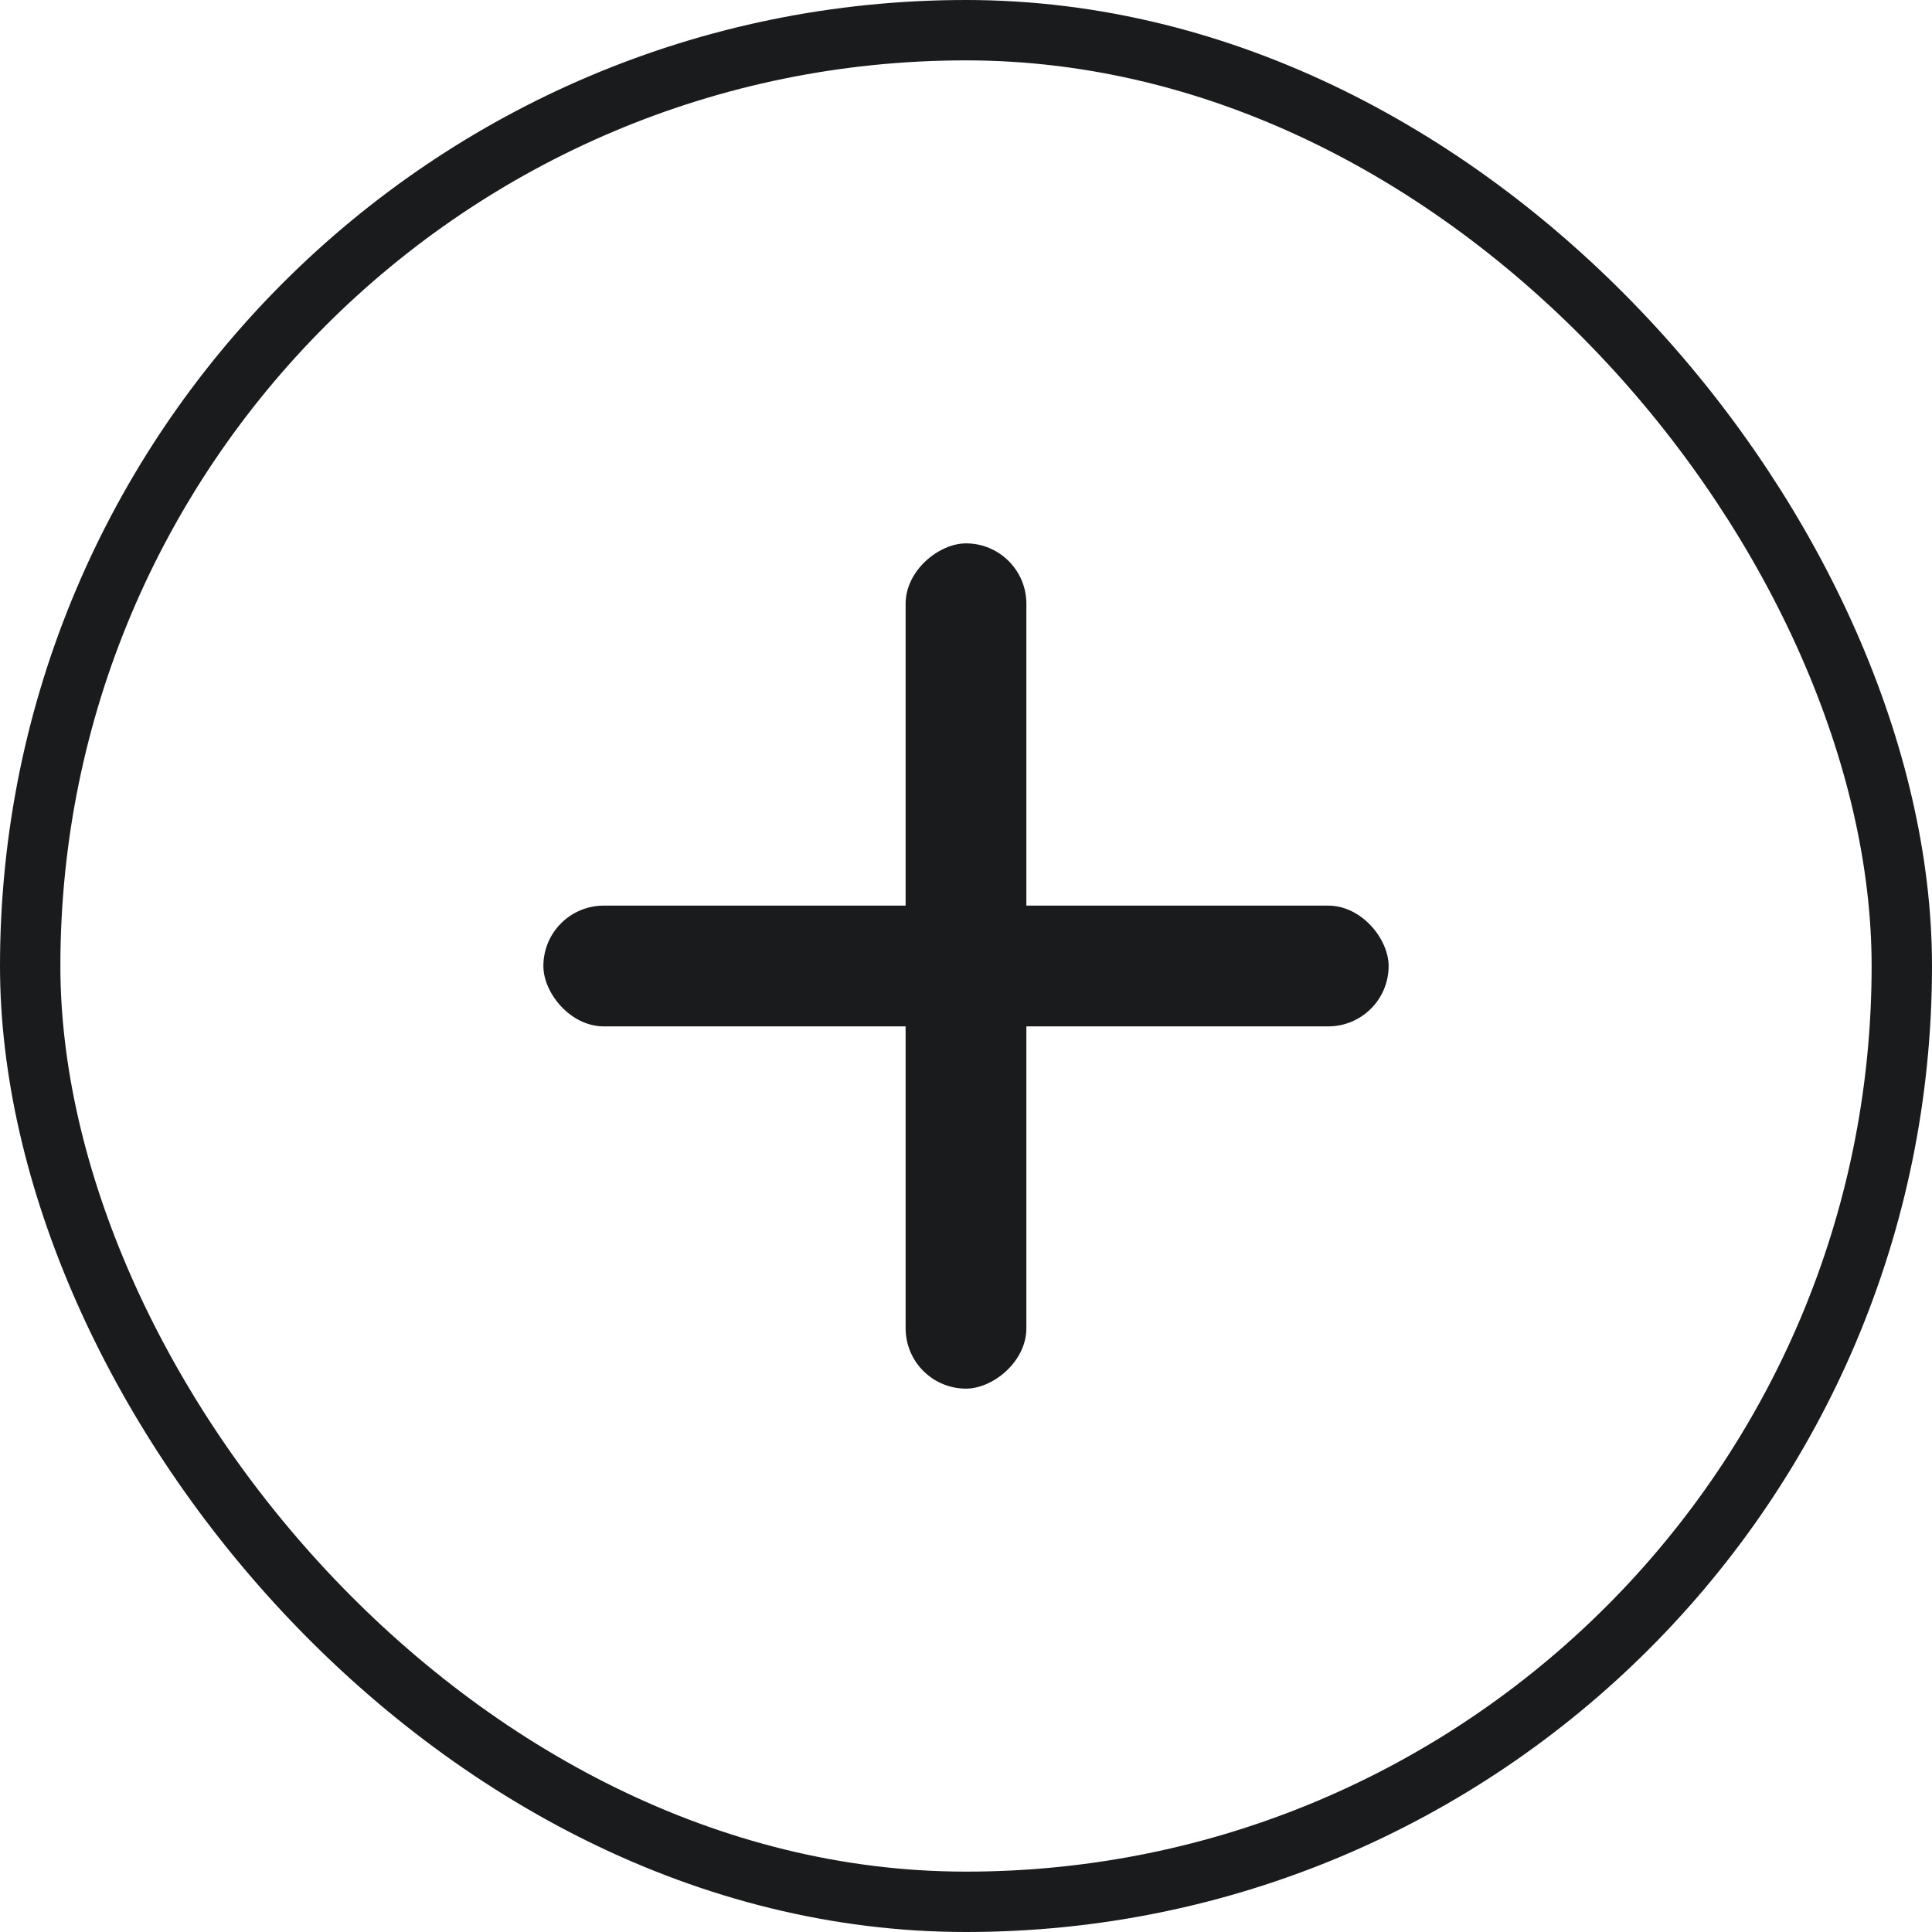 <svg width="32" height="32" viewBox="0 0 32 32" fill="none" xmlns="http://www.w3.org/2000/svg">
<rect x="0.5" y="0.5" width="31" height="31" rx="15.5" stroke="#191B1D"/>
<rect x="9" y="15" width="14" height="2" rx="1" fill="#191B1D"/>
<rect x="17" y="9" width="14" height="2" rx="1" transform="rotate(90 17 9)" fill="#191B1D"/>
</svg>
